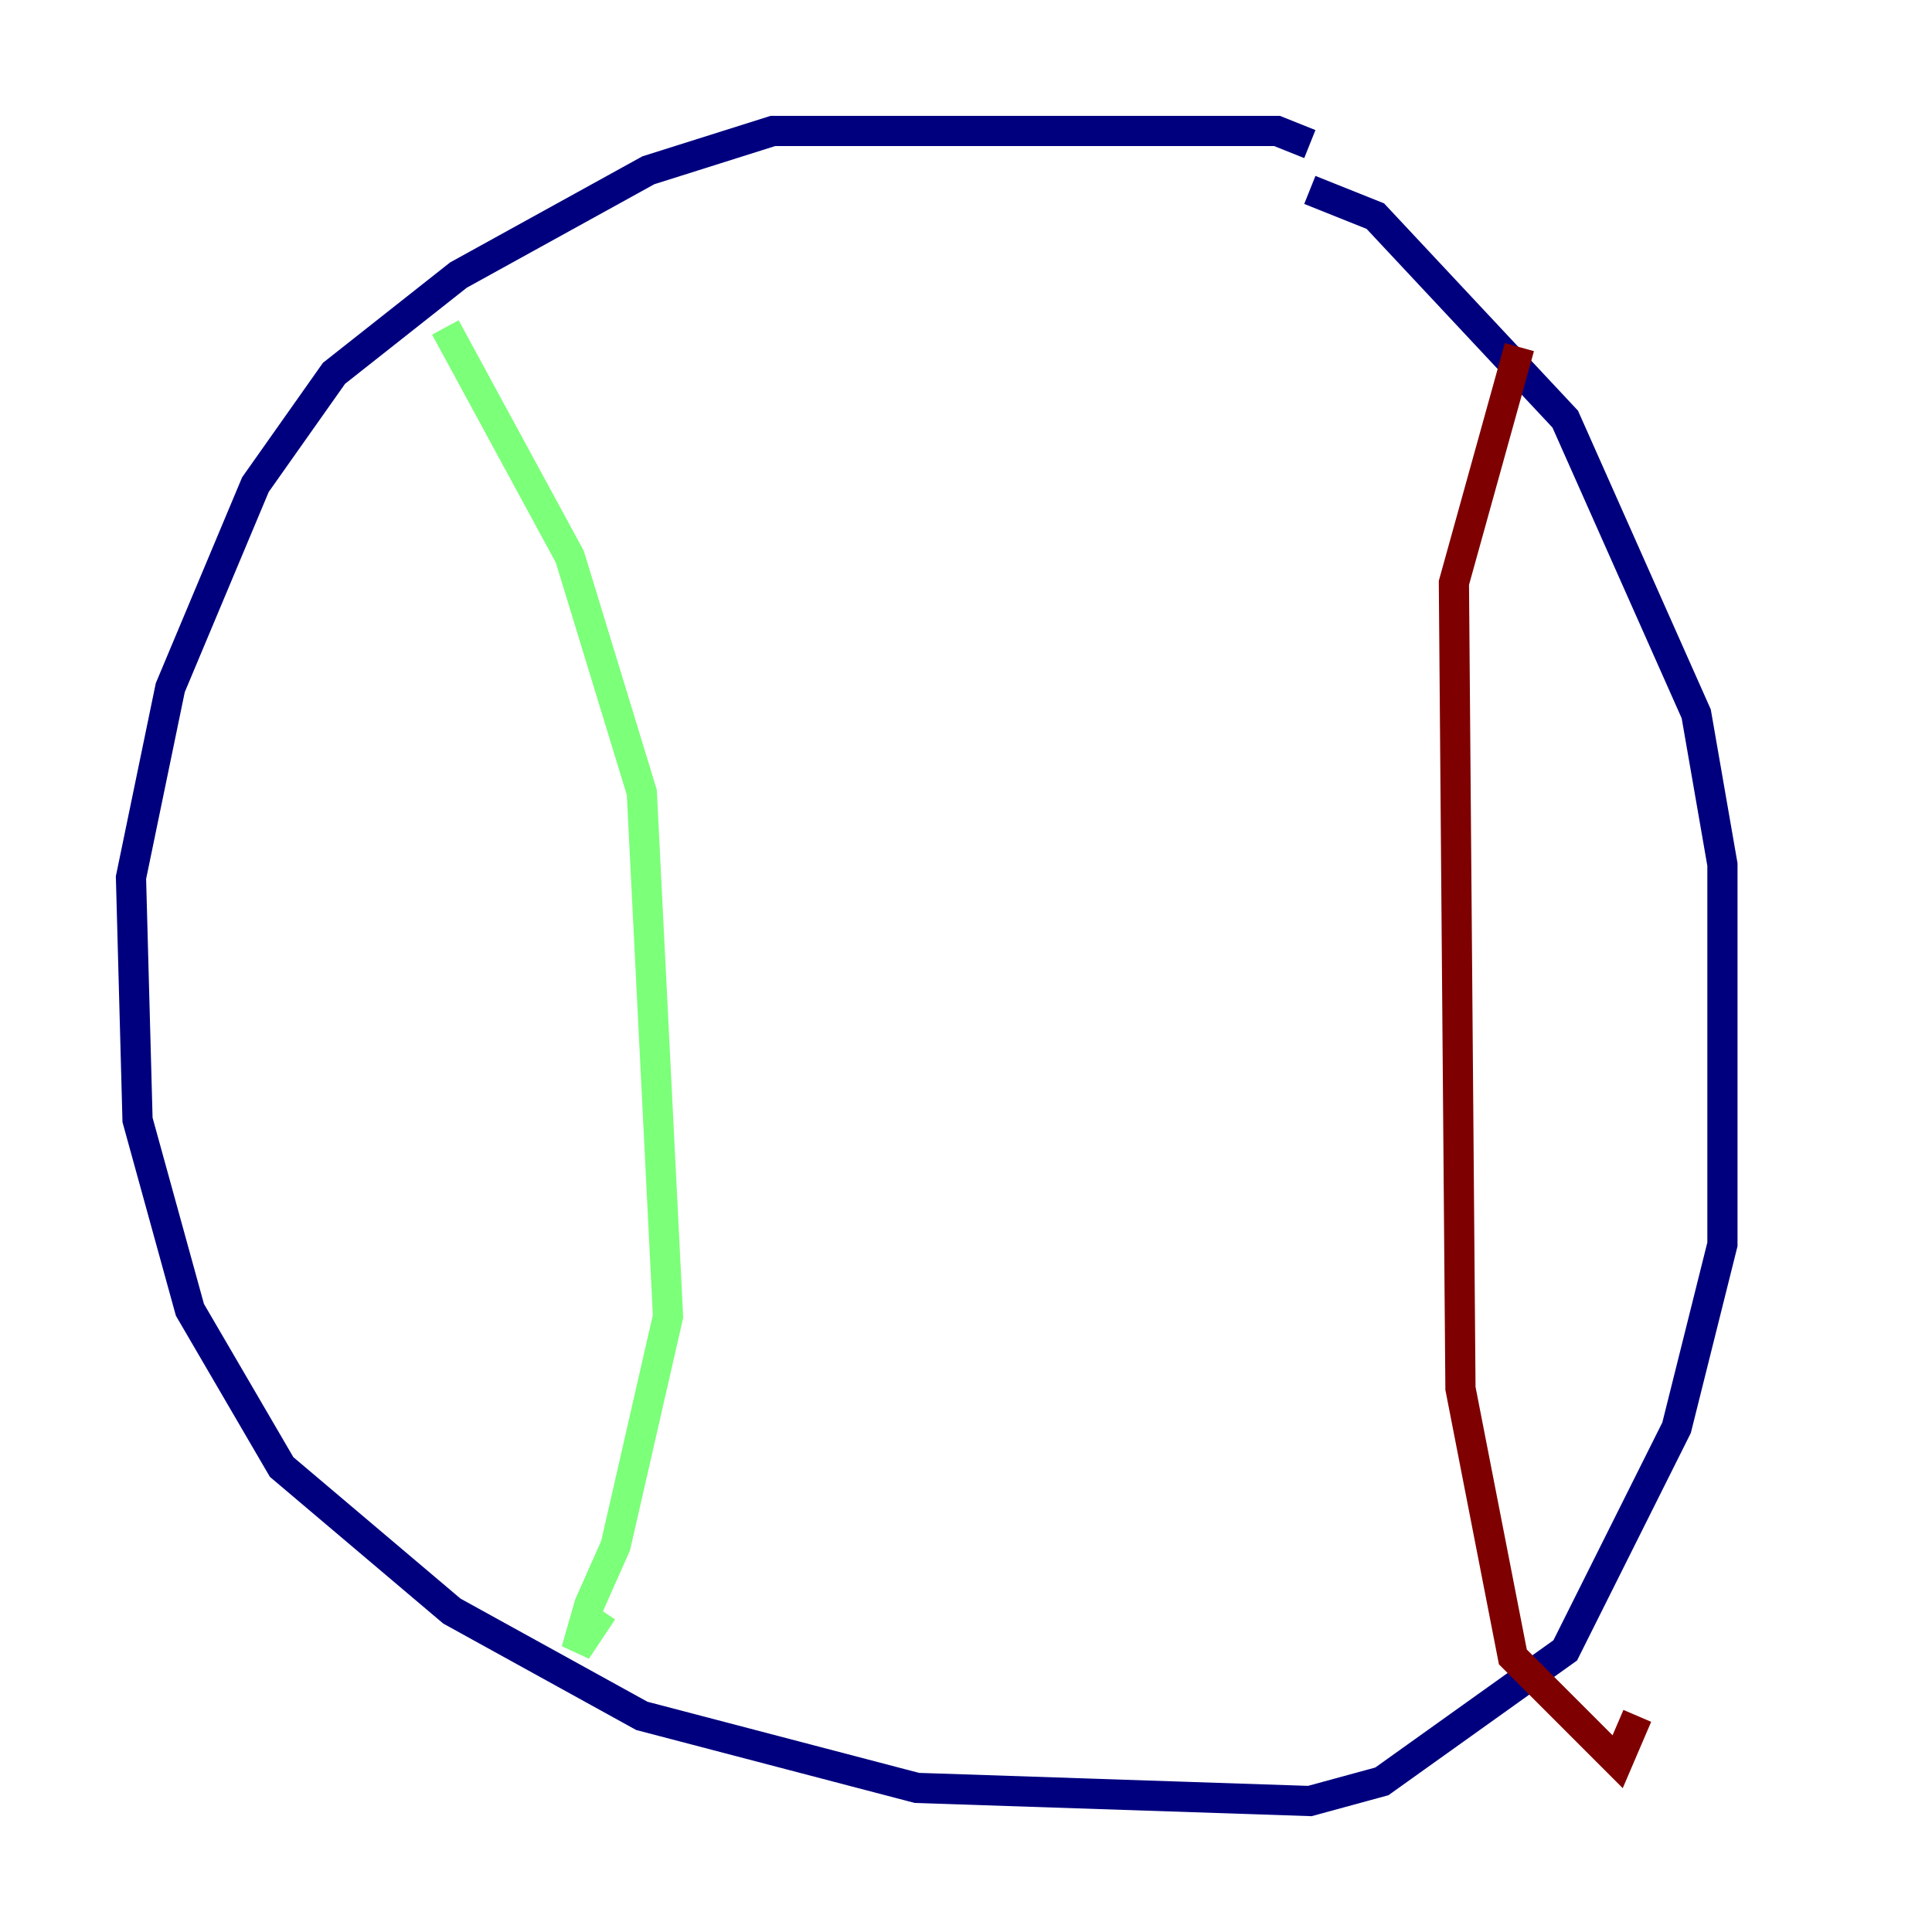 <?xml version="1.0" encoding="utf-8" ?>
<svg baseProfile="tiny" height="128" version="1.2" viewBox="0,0,128,128" width="128" xmlns="http://www.w3.org/2000/svg" xmlns:ev="http://www.w3.org/2001/xml-events" xmlns:xlink="http://www.w3.org/1999/xlink"><defs /><polyline fill="none" points="86.78,9.546 84.61,8.678 51.2,8.678 42.956,11.281 30.373,18.224 22.129,24.732 16.922,32.108 11.281,45.559 8.678,58.142 9.112,74.197 12.583,86.78 18.658,97.193 29.939,106.739 42.522,113.681 60.746,118.454 86.78,119.322 91.552,118.02 103.702,109.342 111.078,94.59 114.115,82.441 114.115,57.275 112.38,47.295 103.702,27.77 91.119,14.319 86.78,12.583" stroke="#00007f" stroke-width="2" /><polyline fill="none" points="29.505,21.695 37.749,36.881 42.522,52.502 44.258,87.214 40.786,102.4 39.051,106.305 38.183,109.342 39.919,106.739" stroke="#7cff79" stroke-width="2" /><polyline fill="none" points="100.664,22.997 96.325,38.617 96.759,91.986 100.231,109.776 107.173,116.719 108.475,113.681" stroke="#7f0000" stroke-width="2" /></svg>